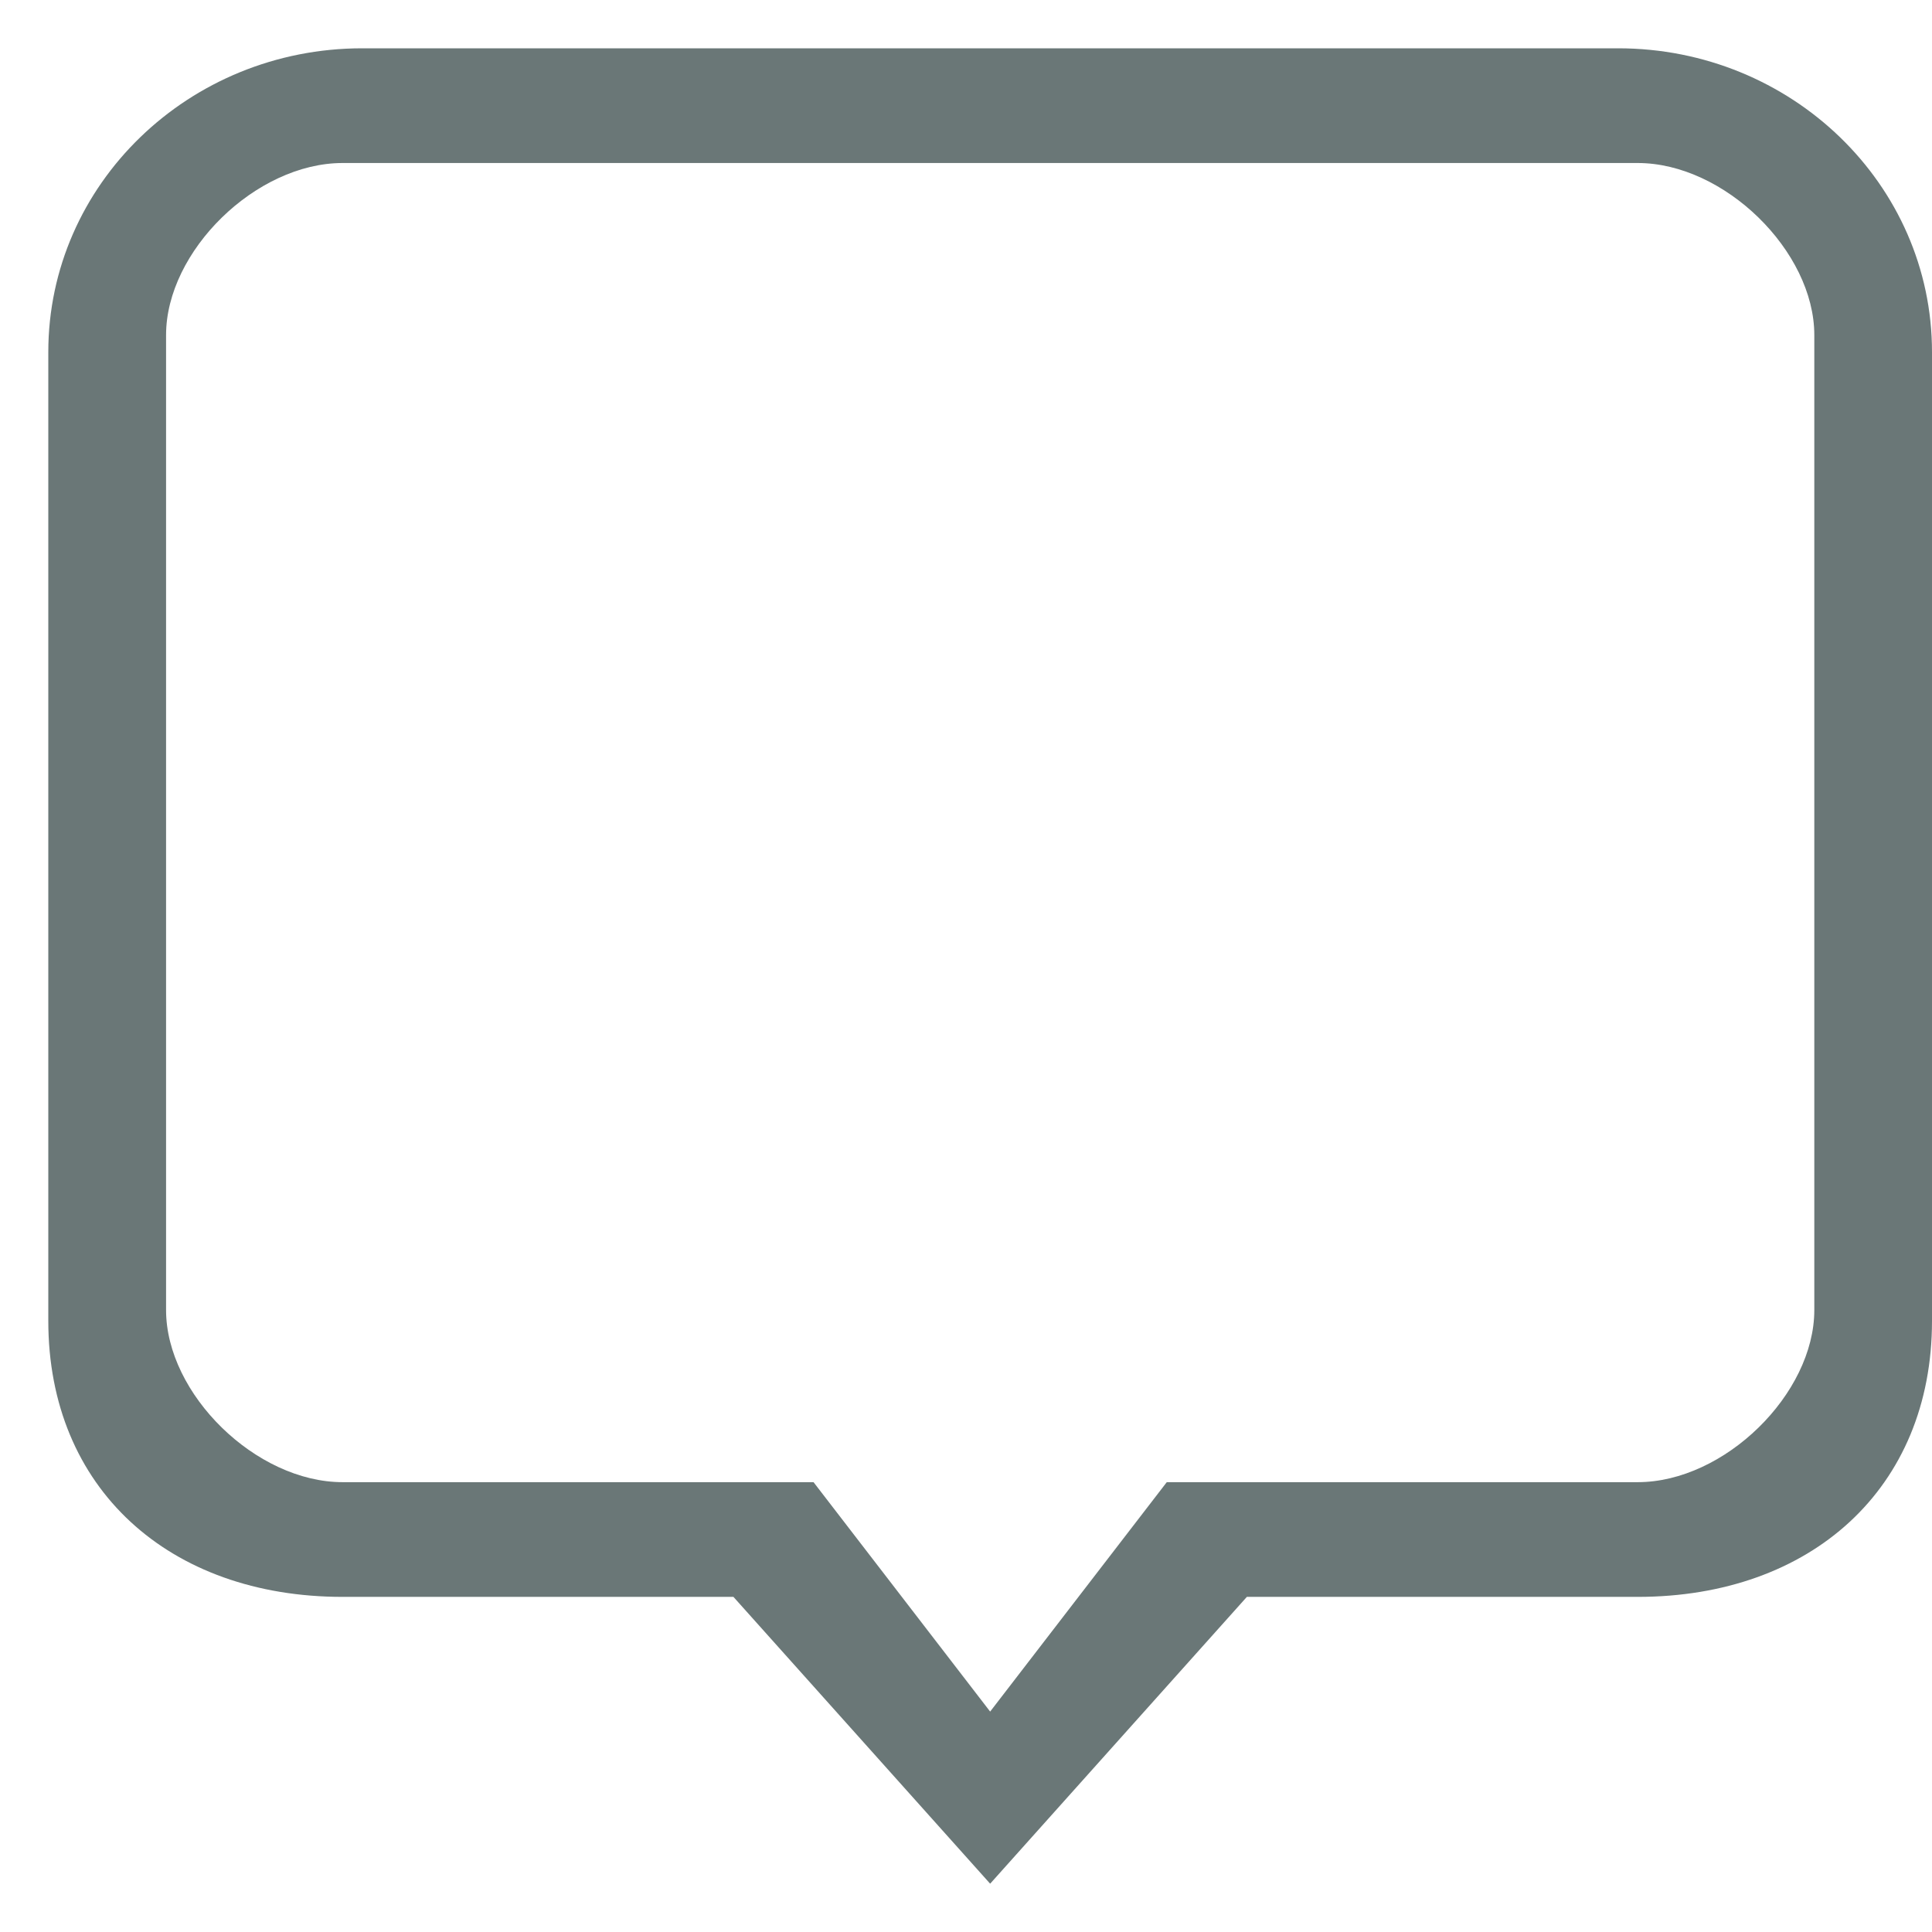 <svg width="24" height="24" viewBox="0 0 24 24" fill="none" xmlns="http://www.w3.org/2000/svg">
<g clip-path="url(#clip0_1562_17)">
<path fill-rule="evenodd" clip-rule="evenodd" d="M22.538 16.274C22.538 17.317 21.421 18.412 20.344 18.412H14.494L12.3 21.262L10.106 18.412H4.256C3.179 18.412 2.063 17.317 2.063 16.274V4.162C2.063 3.12 3.179 2.025 4.256 2.025H20.344C21.421 2.025 22.538 3.12 22.538 4.162V16.274ZM20.1 0.6H4.5C2.346 0.6 0.6 2.289 0.6 4.374V16.408C0.6 18.491 2.103 19.837 4.256 19.837H9.111L12.3 23.4L15.489 19.837H20.344C22.497 19.837 24 18.491 24 16.408V4.374C24 2.289 22.254 0.6 20.1 0.6Z" fill="#6A7777"/>
</g>
<defs>
<clipPath id="clip0_1562_17">
<rect width="24" height="24" fill="white"/>
</clipPath>
</defs>
</svg>

